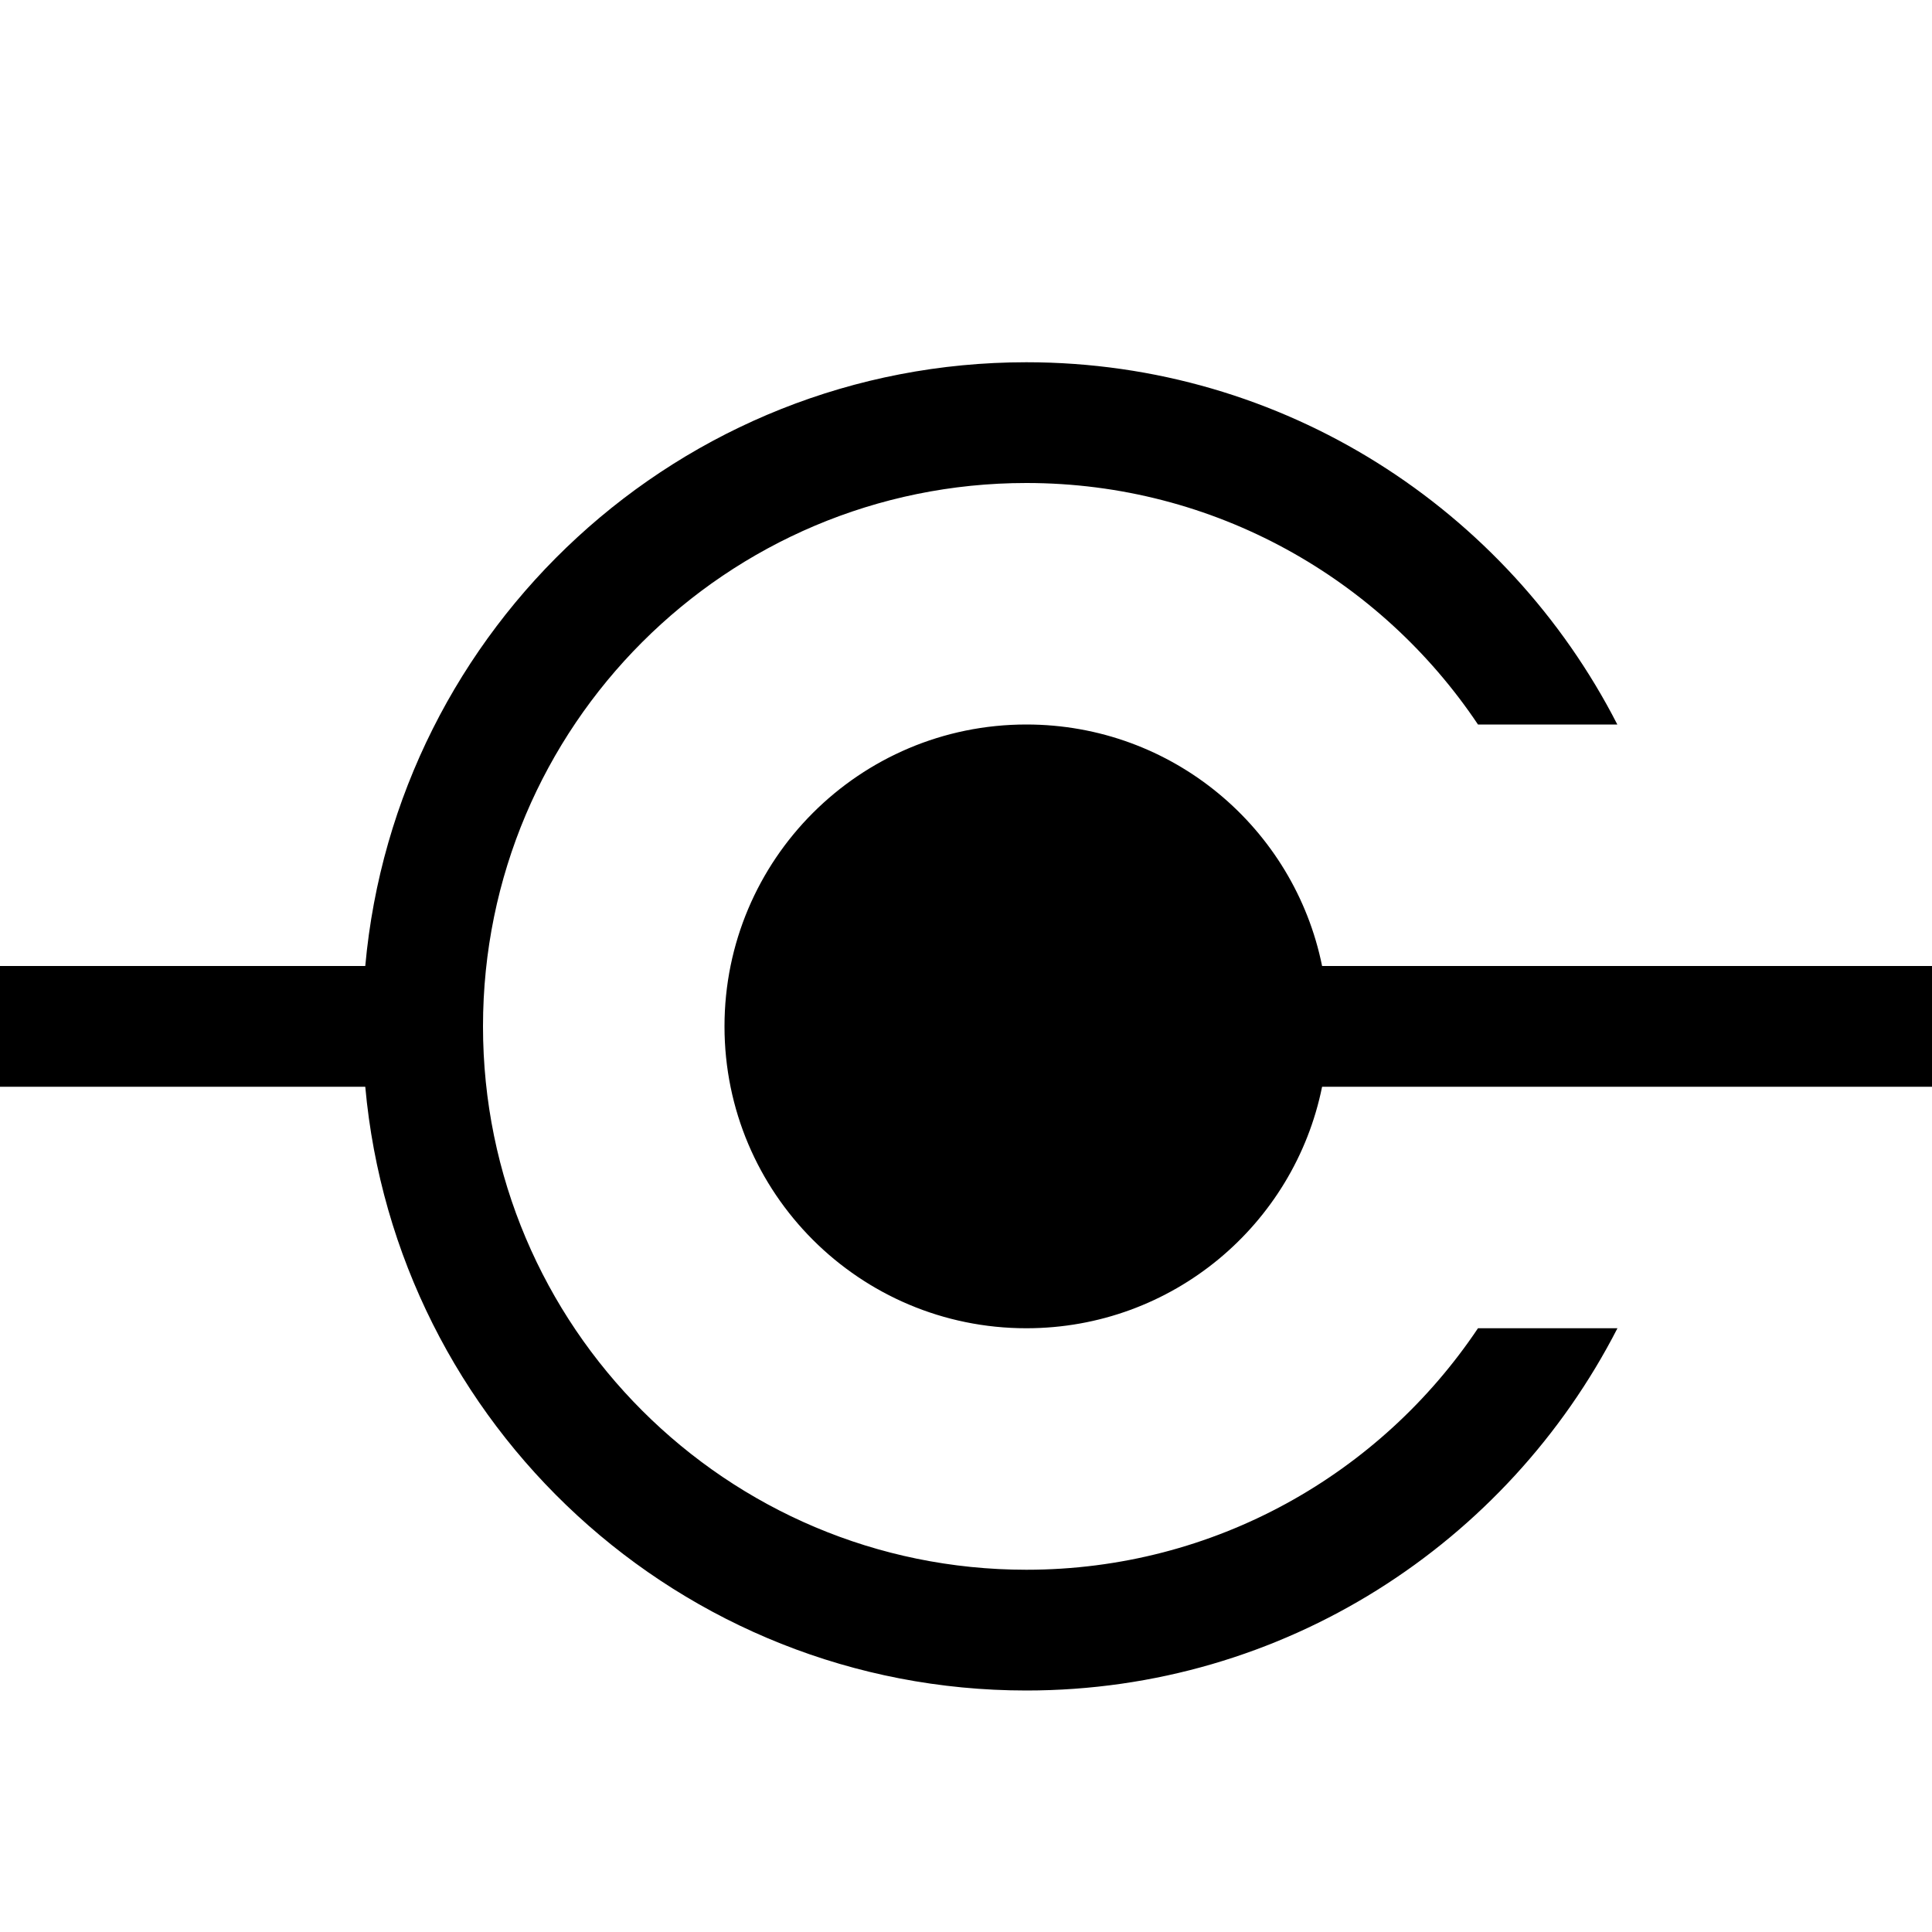 <?xml version="1.0" encoding="utf-8"?>
<!-- Generator: Adobe Illustrator 16.0.3, SVG Export Plug-In . SVG Version: 6.00 Build 0)  -->
<!DOCTYPE svg PUBLIC "-//W3C//DTD SVG 1.1//EN" "http://www.w3.org/Graphics/SVG/1.1/DTD/svg11.dtd">
<svg version="1.1" id="Layer_1" xmlns="http://www.w3.org/2000/svg" xmlns:xlink="http://www.w3.org/1999/xlink" x="0px" y="0px"
	 width="16px" height="16px" viewBox="0 0 16 16" style="enable-background:new 0 0 16 16;" xml:space="preserve">
<g id="share_16">
	<path style="fill-rule:evenodd;clip-rule:evenodd;" d="M8.5,13C6.015,13,4,10.985,4,8.5S6.015,4,8.5,4c1.56,0,2.933,0.795,3.74,2h1.154
		C12.483,4.221,10.636,3,8.5,3C5.632,3,3.278,5.197,3.025,8H0v1h3.025c0.253,2.803,2.606,5,5.475,5c2.136,0,3.983-1.221,4.895-3
		H12.24C11.433,12.205,10.06,13,8.5,13z M10.949,8C10.718,6.858,9.71,6,8.5,6C7.119,6,6,7.119,6,8.5S7.119,11,8.5,11
		c1.21,0,2.218-0.858,2.449-2H16V8H10.949z"/>
</g>
</svg>
